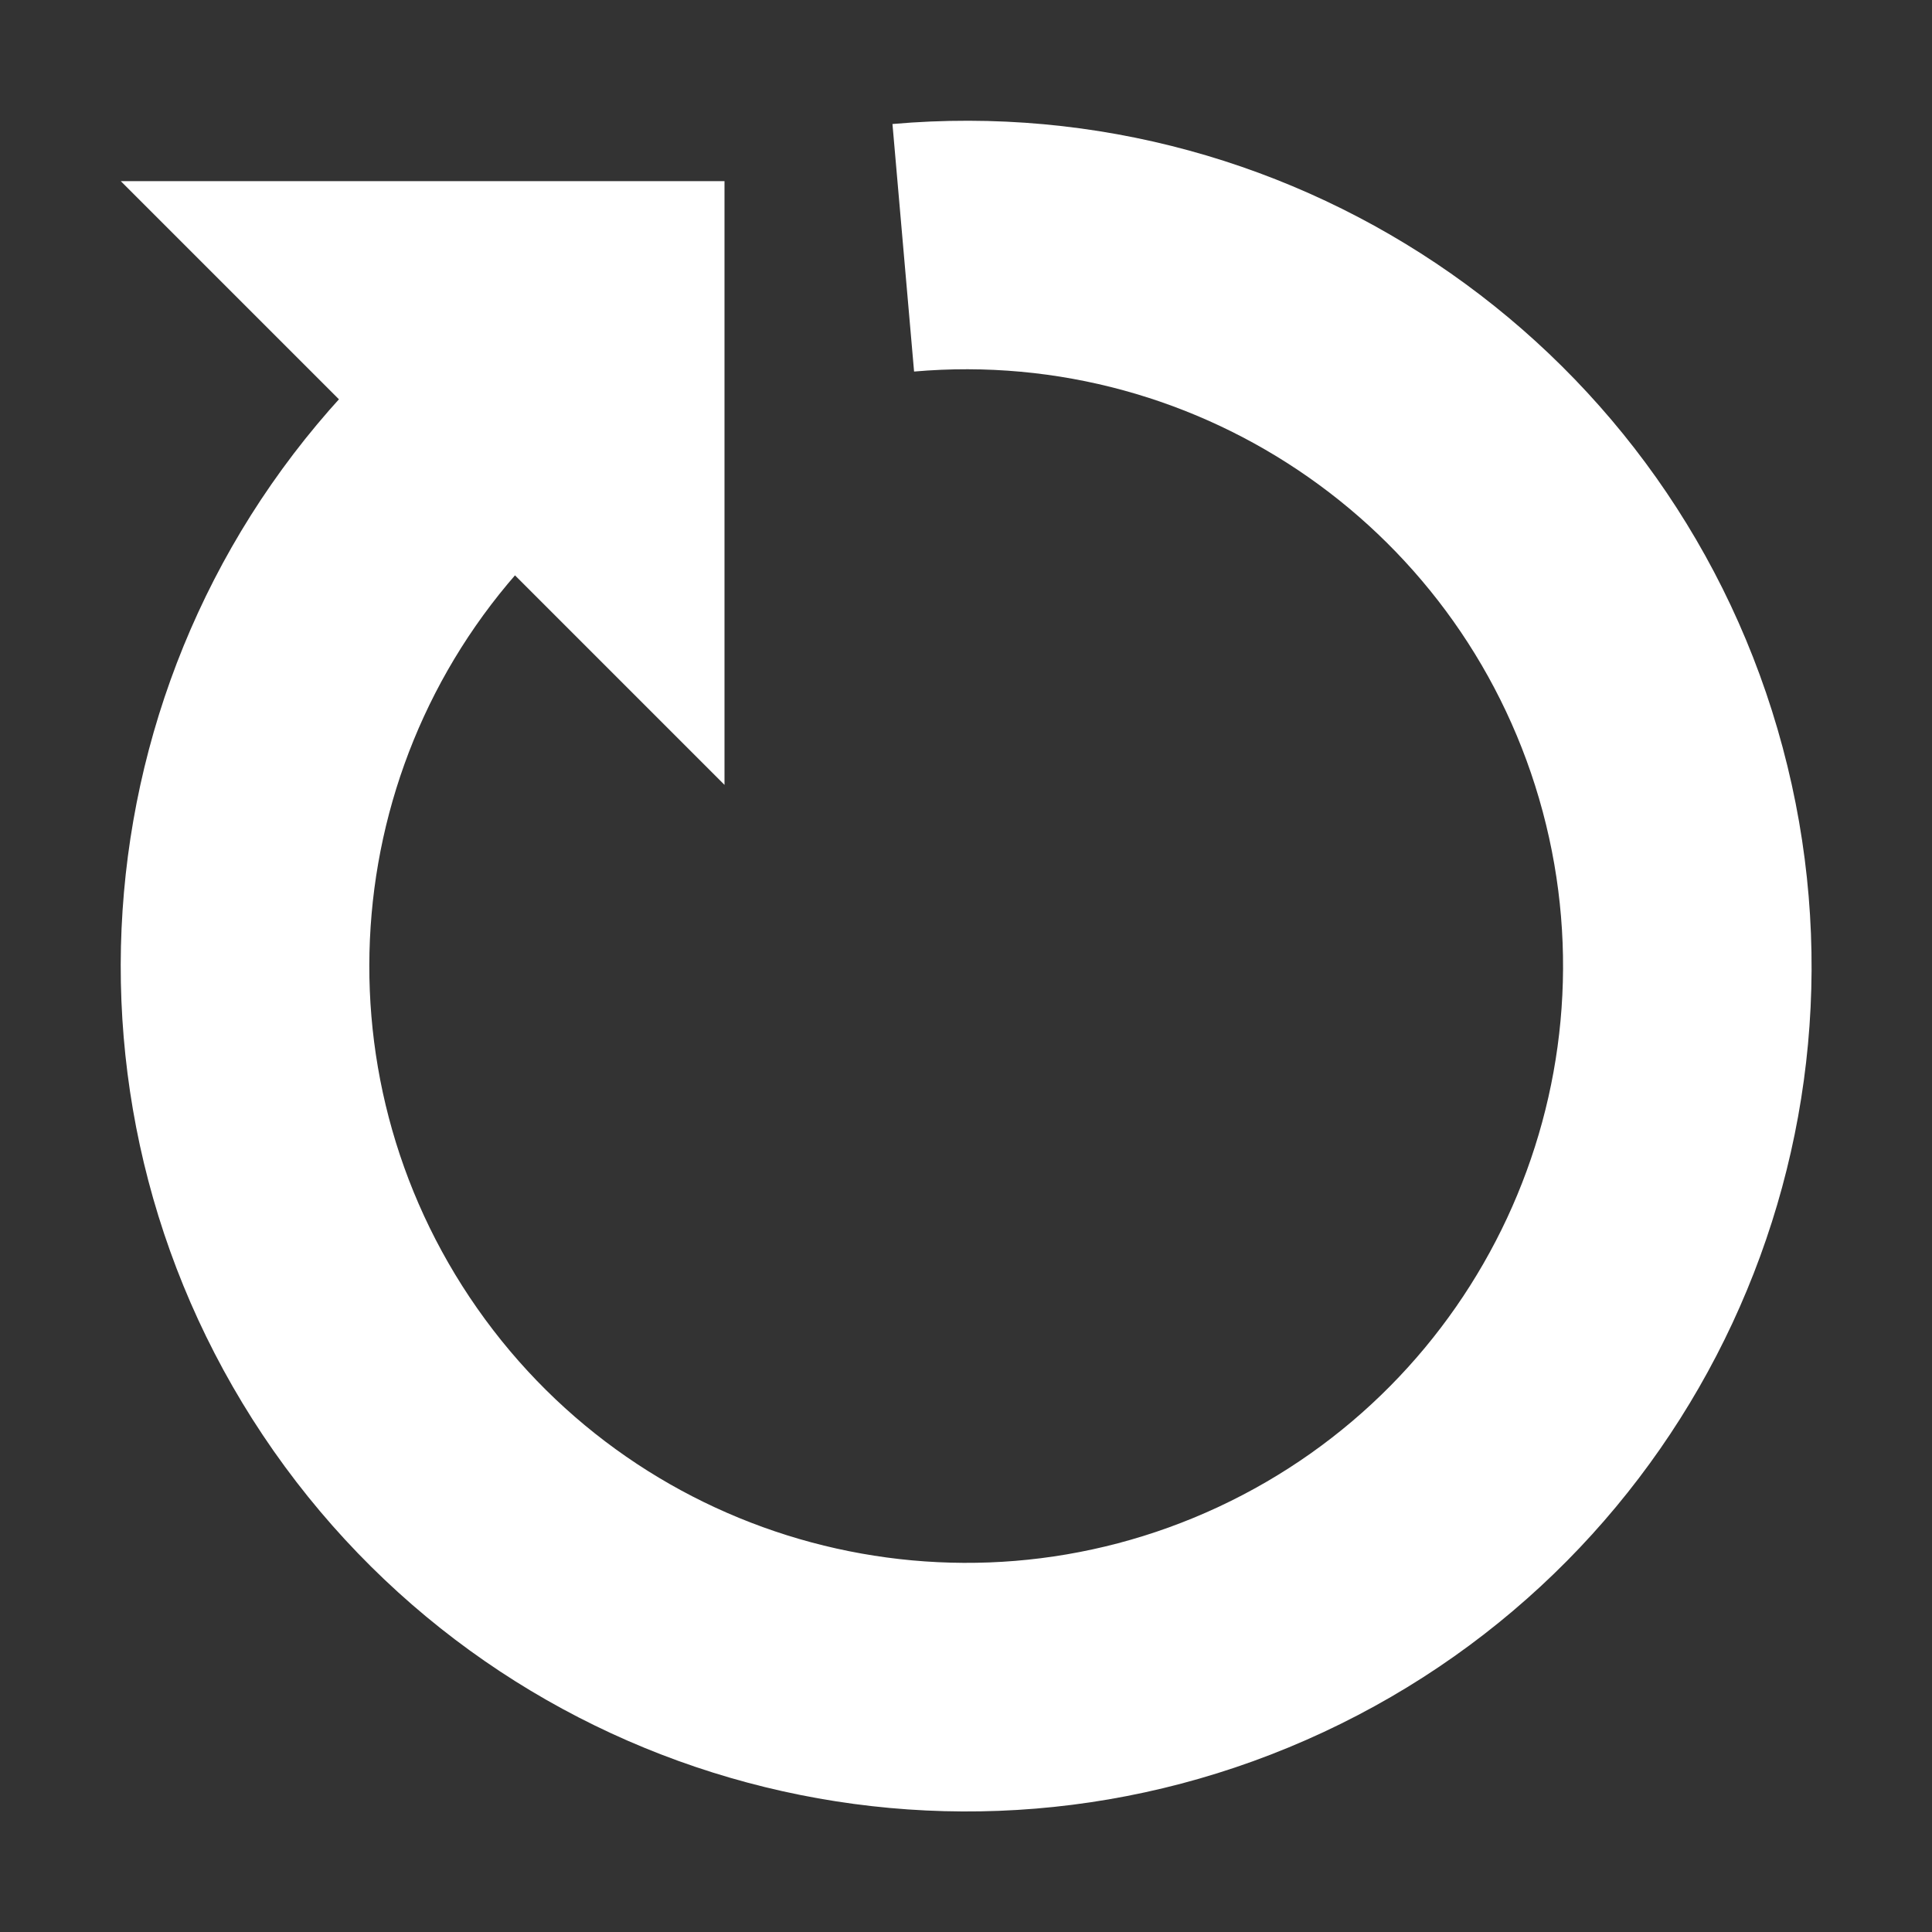 <?xml version="1.0" encoding="UTF-8" standalone="no"?>
<svg
   height="16px"
   viewBox="0 0 16 16"
   width="16px"
   version="1.1"
   id="svg10"
   sodipodi:docname="rotate-symbolic.svg"
   inkscape:version="1.2.2 (b0a8486541, 2022-12-01)"
   xmlns:inkscape="http://www.inkscape.org/namespaces/inkscape"
   xmlns:sodipodi="http://sodipodi.sourceforge.net/DTD/sodipodi-0.dtd"
   xmlns="http://www.w3.org/2000/svg"
   xmlns:svg="http://www.w3.org/2000/svg">
  <rect x="0" y="0" width="16" height="16" fill="#333333" stroke="none"/>
  <sodipodi:namedview
     id="namedview6"
     pagecolor="#ffffff"
     bordercolor="#000000"
     borderopacity="0.25"
     inkscape:showpageshadow="2"
     inkscape:pageopacity="0.0"
     inkscape:pagecheckerboard="true"
     inkscape:deskcolor="#d1d1d1"
     showgrid="true"
     inkscape:zoom="45.254834"
     inkscape:cx="5.6899999"
     inkscape:cy="7.8665629"
     inkscape:window-width="1920"
     inkscape:window-height="1011"
     inkscape:window-x="0"
     inkscape:window-y="0"
     inkscape:window-maximized="1"
     inkscape:current-layer="svg10">
    <inkscape:grid
       type="xygrid"
       id="grid1515"
       spacingx="0.5"
       spacingy="0.5"
       empspacing="2"
       empcolor="#0099e5"
       empopacity="0.741" />
  </sodipodi:namedview>
  <defs
     id="defs14">
    <inkscape:path-effect
       effect="join_type"
       id="path-effect290"
       is_visible="true"
       lpeversion="1"
       linecap_type="butt"
       line_width="2.058"
       linejoin_type="extrp_arc"
       miter_limit="100"
       attempt_force_join="true" />
    <inkscape:path-effect
       effect="join_type"
       id="path-effect2077"
       is_visible="true"
       lpeversion="1"
       linecap_type="butt"
       line_width="1"
       linejoin_type="extrp_arc"
       miter_limit="100"
       attempt_force_join="true" />
  </defs>
  <path
     style="color:#000000;fill:#ffffff;stroke-width:2.5;-inkscape-stroke:none;paint-order:markers fill stroke;fill-opacity:1"
     d="m 6,1.5 c -1.667,1e-7 -3.333,4e-7 -5,4e-7 L 6,6.5 Z"
     id="rect398-7"
     sodipodi:nodetypes="cccc" />
  <path
     style="fill:#ffffff;stroke:none;stroke-width:2.058;stroke-dasharray:none;paint-order:markers fill stroke;fill-rule:nonzero;fill-opacity:1"
     id="path292"
     sodipodi:type="arc"
     sodipodi:cx="8.0010748"
     sodipodi:cy="8.0004263"
     sodipodi:rx="5.9719181"
     sodipodi:ry="5.9713912"
     sodipodi:start="4.6251225"
     sodipodi:end="3.9269908"
     sodipodi:open="true"
     sodipodi:arc-type="arc"
     d="M 7.57,3.077 C 9.959,2.868 12.155,4.405 12.776,6.721 13.396,9.037 12.263,11.466 10.09,12.48 7.917,13.493 5.327,12.799 3.952,10.835 2.577,8.871 2.81,6.201 4.506,4.506 L 3.051,3.05 C 0.648,5.453 0.317,9.232 2.266,12.016 4.216,14.799 7.88,15.781 10.96,14.345 14.04,12.909 15.643,9.471 14.763,6.189 13.884,2.906 10.776,0.73 7.391,1.027 Z"
     inkscape:path-effect="#path-effect290" />
</svg>
